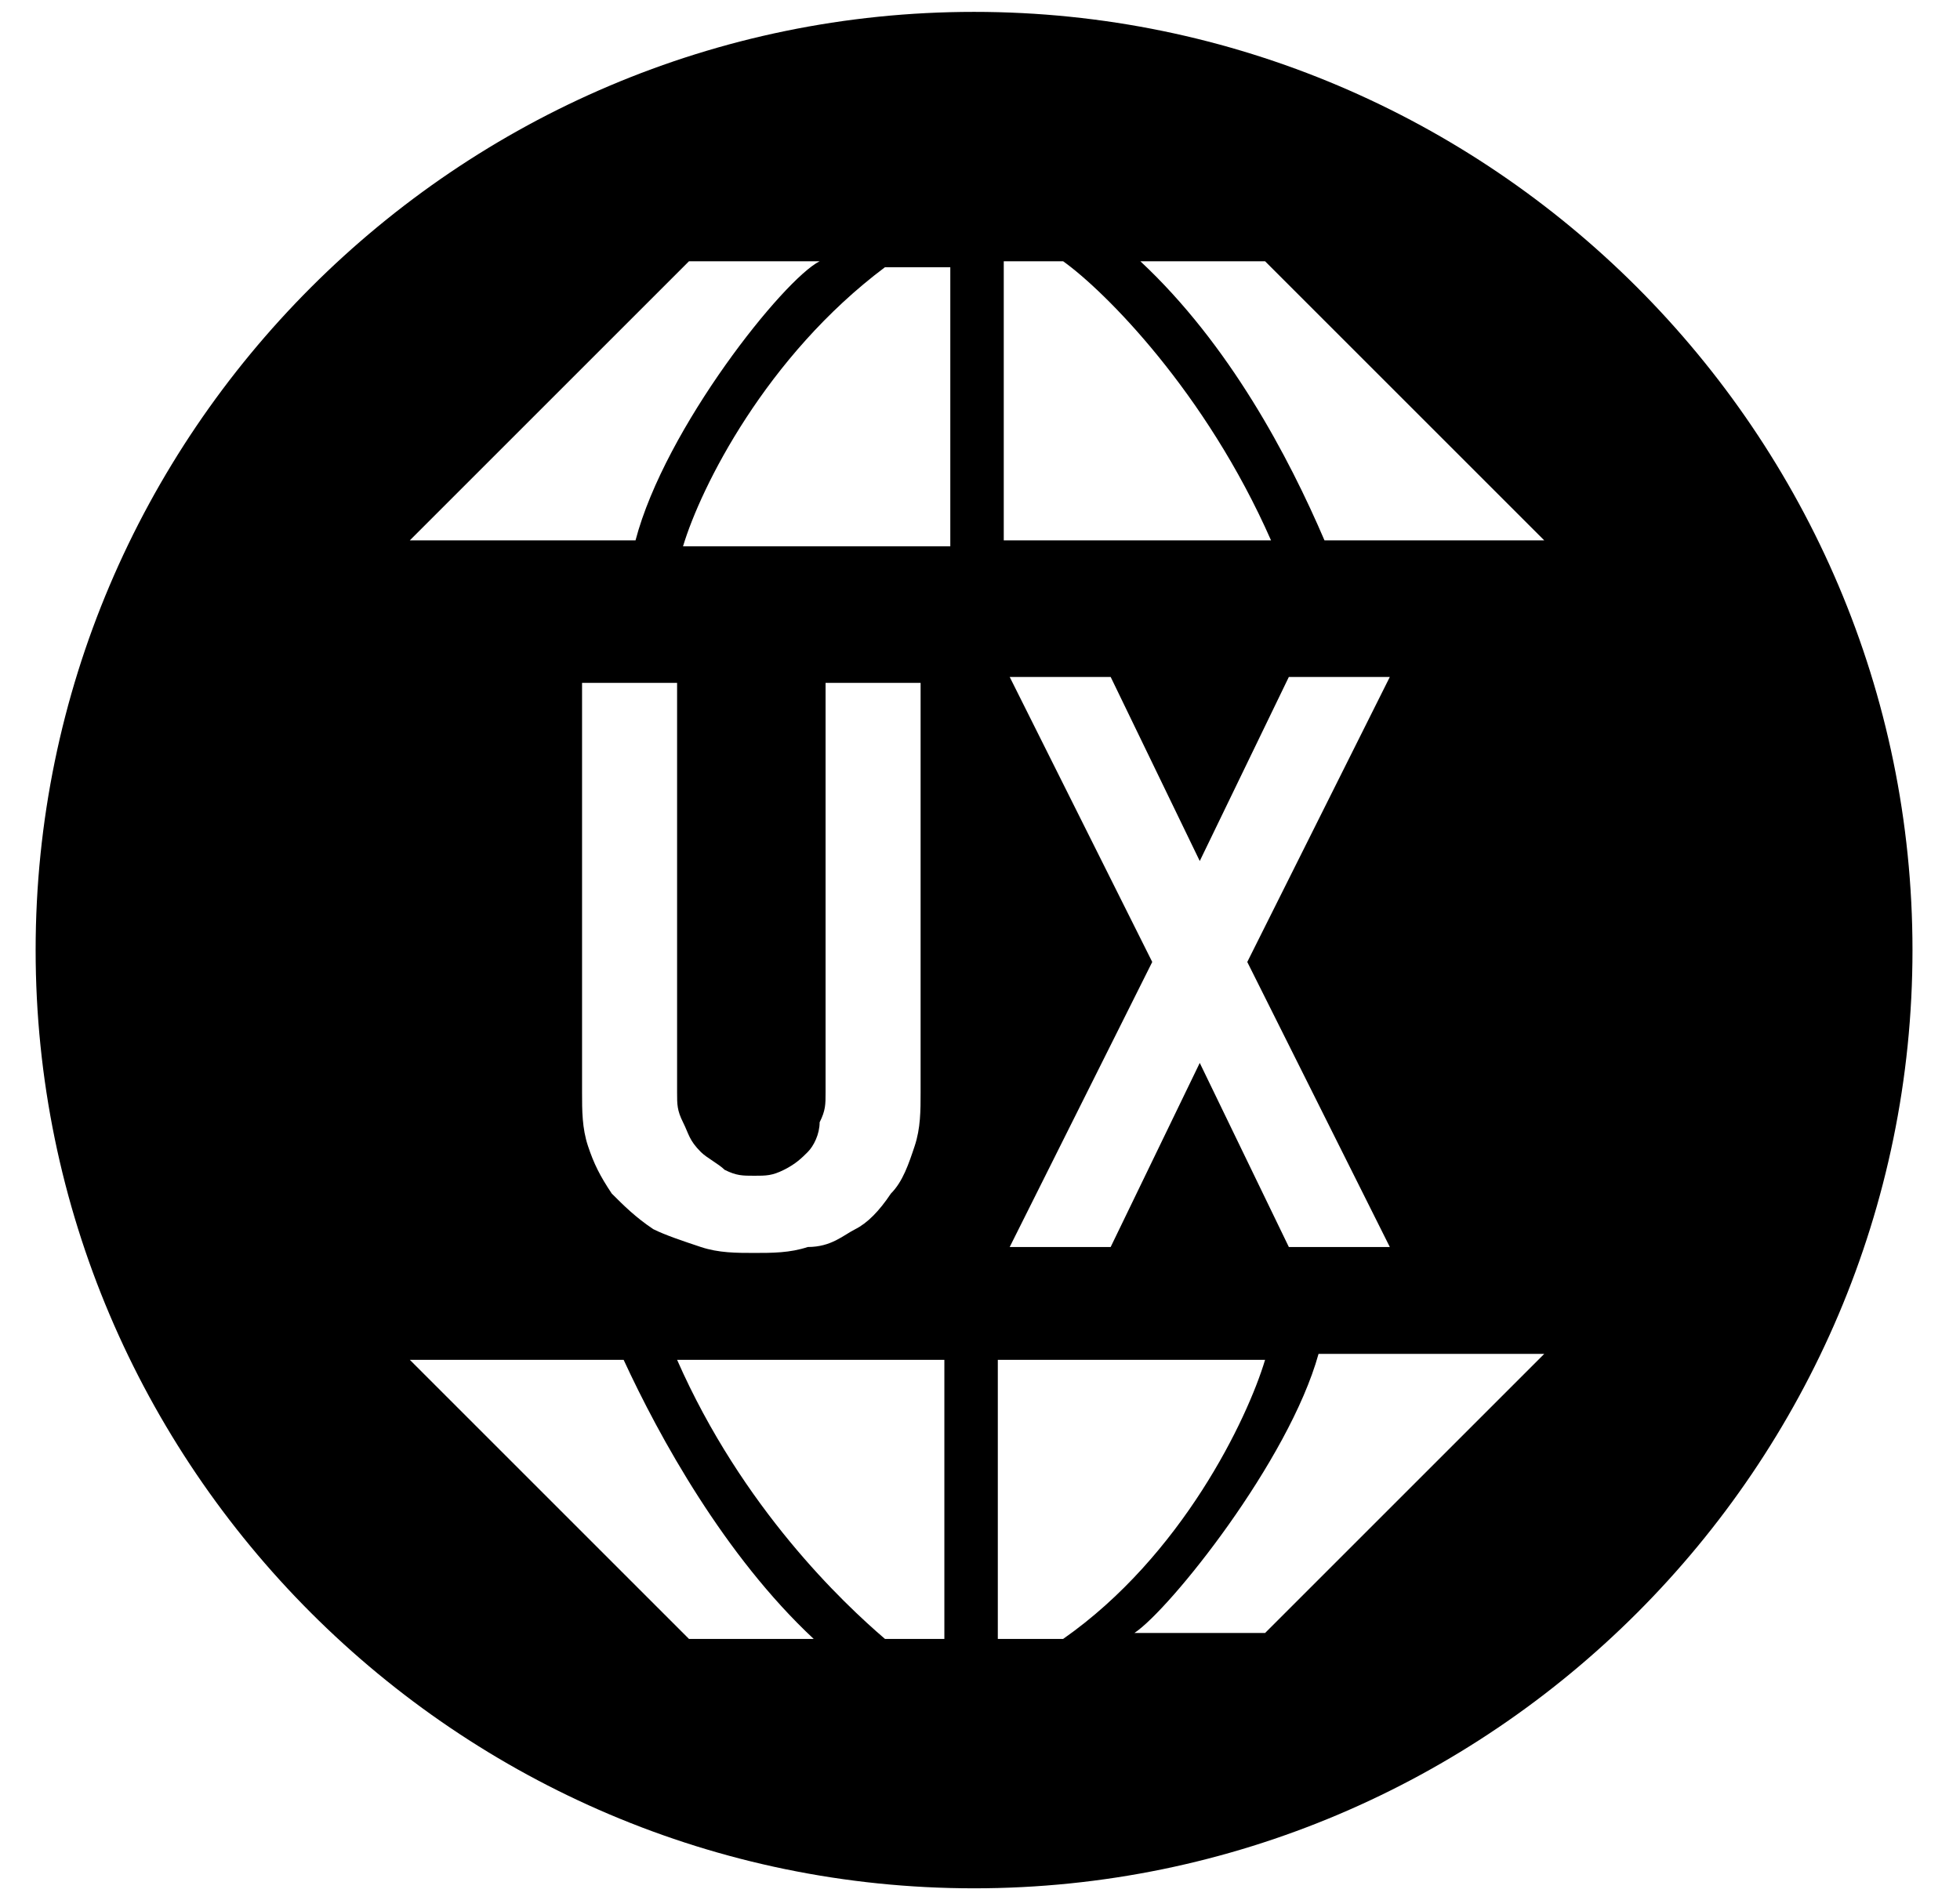 <svg xmlns="http://www.w3.org/2000/svg" viewBox="0 0 33 32">
	<path
		d="M16.4 31.8c8.7 0 15.8-7.1 15.8-15.8C32.2 7.3 25.1.2 16.4.2 7.7.2.6 7.3.6 16c0 8.7 7.1 15.8 15.8 15.8zM6.9 9.1l4.7-4.7h2.2c-.6.3-2.6 2.8-3.1 4.7H6.9zM16 4.5v4.7h-4.5c.3-1 1.4-3.2 3.4-4.7H16zm.9 4.6h4.5c-1.1-2.5-2.8-4.2-3.5-4.7h-1v4.7zm9.1 0h-3.7c-.6-1.4-1.6-3.3-3.1-4.7h2.1L26 9.1zM10.5 22.9H6.9l4.7 4.7h2.1c-1.5-1.4-2.6-3.4-3.2-4.7zm.9 0h4.5v4.7h-1c-.7-.6-2.4-2.2-3.5-4.7zm5.4 0v4.7h1.1c2-1.4 3.1-3.7 3.4-4.7h-4.5zm4.5 4.6l4.7-4.7h-3.8c-.5 1.8-2.5 4.3-3.1 4.7h2.2zM13.6 21c-.3.1-.6.1-.9.1s-.6 0-.9-.1c-.3-.1-.6-.2-.8-.3-.3-.2-.5-.4-.7-.6-.2-.3-.3-.5-.4-.8-.1-.3-.1-.6-.1-.9v-6.9h1.6v6.9c0 .2 0 .3.1.5s.1.3.3.5c.1.1.3.2.4.3.2.1.3.1.5.1s.3 0 .5-.1.3-.2.4-.3c.1-.1.2-.3.2-.5.1-.2.1-.3.1-.5v-6.9h1.6v6.9c0 .3 0 .6-.1.9-.1.3-.2.6-.4.8-.2.3-.4.5-.6.6-.2.1-.4.3-.8.3zm5.1 0H17l2.4-4.8-2.4-4.8h1.7l1.5 3.1 1.5-3.1h1.7L21 16.2l2.4 4.8h-1.7l-1.5-3.1-1.5 3.1z"
		fill-rule="evenodd" clip-rule="evenodd" />
</svg>
